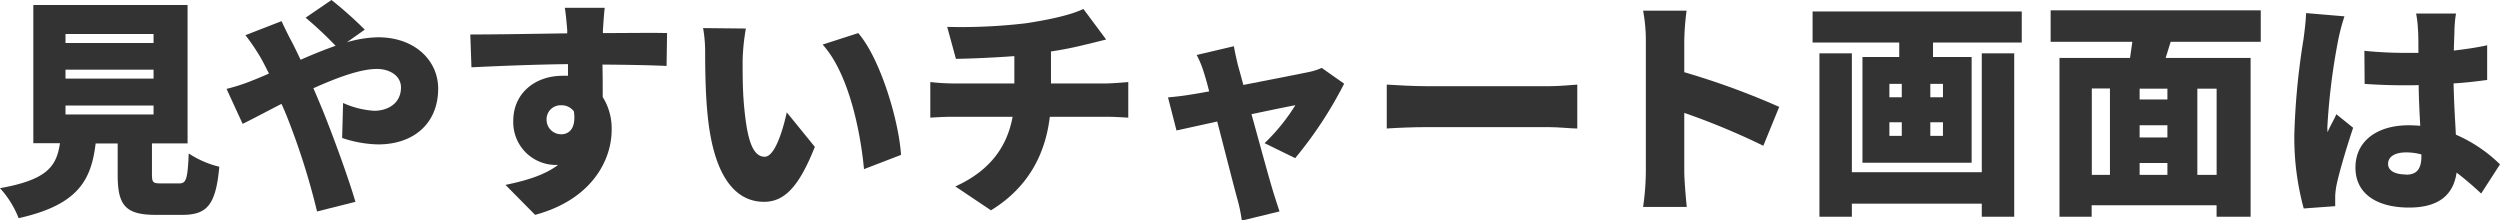 <svg xmlns="http://www.w3.org/2000/svg" viewBox="0 0 500.32 44.12"><defs><style>.cls-1{fill:#333;}</style></defs><g id="レイヤー_2" data-name="レイヤー 2"><g id="TradeTools"><g id="tradetools_ex2_01"><path class="cls-1" d="M35.84,36.71c1.42,0,1.7-.78,1.93-6a19.31,19.31,0,0,0,6.12,2.66C43.2,41,41.45,43,36.48,43H31.15c-6.12,0-7.6-2-7.6-8V28.71H19.14C18.26,36,15.69,41,3.73,43.66a19.35,19.35,0,0,0-3.73-6c9.52-1.7,11.32-4.42,12-9H6.67V1H37.54v27.7H30.41v6.21c0,1.61.23,1.79,1.75,1.79ZM13.11,8.6H30.73V6.81H13.11Zm0,7.13H30.73V13.94H13.11Zm0,7.18H30.73V21.12H13.11Z"/><path class="cls-1" d="M50.42,16.15c1.15-.46,2.26-.92,3.41-1.43-.56-1.1-1.11-2.21-1.71-3.26a43.59,43.59,0,0,0-3-4.42l7.23-2.81c.41.92,1.42,3,1.93,3.91.64,1.2,1.24,2.49,1.88,3.82,2.4-1.06,4.74-2,7-2.8a74,74,0,0,0-6-5.62L66.34,0A78.58,78.58,0,0,1,73,5.93L69.42,8.46a23.77,23.77,0,0,1,6.21-1c7.5,0,12.06,4.74,12.06,10.26,0,7.08-5,11.18-12,11.18a23.69,23.69,0,0,1-7.22-1.29l.19-7a17.7,17.7,0,0,0,6.25,1.56c2.58,0,5.34-1.38,5.34-4.69,0-2.12-2-3.68-4.83-3.68-3.31,0-8,1.75-12.7,3.86.37.83.69,1.61,1,2.35,2,4.6,5.89,15.13,7.41,20.38l-7.68,1.93a140.86,140.86,0,0,0-6.12-19.23c-.32-.78-.65-1.56-1-2.3-3.13,1.61-5.89,3.08-7.77,4l-3.22-7A38.88,38.88,0,0,0,50.42,16.15Z"/><path class="cls-1" d="M120.66,6.12v.5c4.28,0,10.44-.09,12.84,0l-.1,6.58c-2.71-.14-7-.23-12.83-.28.05,2.21.05,4.56.05,6.49A11.87,11.87,0,0,1,122.41,26c0,5.89-3.82,13.89-15.32,17L101.16,37c4-.82,7.82-1.93,10.53-4a5.77,5.77,0,0,1-.83,0,8.54,8.54,0,0,1-8.14-8.83c0-5.57,4.46-9,9.8-9a10.67,10.67,0,0,1,1.15,0c0-.78,0-1.56,0-2.34-6.9.09-13.71.37-19.32.64L94.12,6.9c5.33,0,13.48-.14,19.41-.23a1.91,1.91,0,0,1,0-.51c-.18-2.2-.36-3.91-.5-4.6h8C120.89,2.44,120.71,5.29,120.66,6.12Zm-8.33,20.75c1.48,0,3-1.06,2.53-4.56a3,3,0,0,0-2.53-1.24,2.8,2.8,0,0,0-2.94,3A2.9,2.9,0,0,0,112.33,26.87Z"/><path class="cls-1" d="M148.62,12c0,3,0,6,.28,9.11.55,6,1.47,10.26,4.14,10.26,2.12,0,3.73-5.75,4.42-8.88l5.61,6.9c-3.22,8.14-6.17,11-10.17,11-5.47,0-10-4.65-11.27-17.21-.46-4.37-.51-9.66-.51-12.56a27.65,27.65,0,0,0-.41-5l8.56.09A43.09,43.09,0,0,0,148.62,12Zm31.7,19-7.41,2.85c-.64-6.94-2.89-19-8.28-24.93l7.13-2.3C176.27,11.87,179.91,24.34,180.32,31Z"/><path class="cls-1" d="M205.36,4.65c4.88-.74,9.11-1.71,11.46-2.86l4.55,6.12c-1.89.46-3.27.83-4.09,1a70,70,0,0,1-6.95,1.39V16.7h11c1,0,3.41-.18,4.47-.28v7.13c-1.38-.09-3-.18-4.33-.18H210.1c-.88,7.32-4.19,14.08-11.78,18.72l-7.13-4.78c6.81-3.08,10.35-7.82,11.46-13.94H190.59c-1.38,0-3.17.09-4.41.18V16.42a43.76,43.76,0,0,0,4.37.28H203V11.23c-4.28.32-8.79.5-11.69.55l-1.75-6.4A110.05,110.05,0,0,0,205.36,4.65Z"/><path class="cls-1" d="M247.73,13c.32,1.11.69,2.49,1.1,4,5.43-1.06,11.13-2.17,13.07-2.58a12.42,12.42,0,0,0,2.62-.83L269,16.75a80.42,80.42,0,0,1-9.8,14.9l-6.12-3a39.09,39.09,0,0,0,6.16-7.6c-1,.19-4.64.92-8.78,1.8,1.7,6.16,3.49,12.74,4.28,15.32.23.78,1,3.17,1.33,4.14l-7.55,1.84a30.26,30.26,0,0,0-.92-4.42c-.73-2.67-2.43-9.34-4-15.41l-8.15,1.79-1.7-6.62c1.52-.14,2.85-.28,4.46-.55.6-.09,2-.32,3.78-.65-.37-1.47-.74-2.8-1.06-3.77A19.72,19.72,0,0,0,239.49,11l7.45-1.75C247.13,10.44,247.45,11.78,247.73,13Z"/><path class="cls-1" d="M285.53,17.25H310c2.07,0,4.33-.23,5.66-.32v8.79c-1.2,0-3.77-.28-5.66-.28H285.53c-2.62,0-6.07.14-8,.28V16.93C279.41,17.07,283.28,17.25,285.53,17.25Z"/><path class="cls-1" d="M329.38,8.14a32,32,0,0,0-.55-6h8.7a53.24,53.24,0,0,0-.46,6v6.31a152.87,152.87,0,0,1,19,6.94l-3.18,7.78a142.26,142.26,0,0,0-15.82-6.58V34.41c0,1.24.27,4.88.5,7h-8.74a52,52,0,0,0,.55-7Z"/><path class="cls-1" d="M404.61,2.3V8.51H386.85v2.9h7.73V32.57H372.73V11.41h7.36V8.51H362.75V2.3Zm-8,8.37h6.49V43.38h-6.49V40.76h-26v2.62h-6.49V10.67h6.49V34.46h26Zm-18.49,8.79h2.48V16.79h-2.48Zm0,7.73h2.48V24.47h-2.48Zm10.72-10.4h-2.53v2.67h2.53Zm0,7.68h-2.53v2.72h2.53Z"/><path class="cls-1" d="M434.41,8.37l-1,3.22h17V43.38h-6.81v-2.3h-25v2.3h-6.44V11.59h14.12c.14-1.05.32-2.16.46-3.22H410.39V2.07h42.05v6.3ZM418.63,35h3.63V17.71h-3.63Zm15.13-17.25H428.2v2.16h5.56Zm0,7.32H428.2v2.44h5.56ZM428.2,35h5.56V32.62H428.2Zm15.41-17.25h-3.86V35h3.86Z"/><path class="cls-1" d="M467.94,8a129,129,0,0,0-2.17,17.39,7.89,7.89,0,0,0,.05,1.06c.55-1.34,1.15-2.21,1.75-3.59l3.36,2.71c-1.38,4.14-2.76,8.79-3.32,11.46a14.76,14.76,0,0,0-.27,2.16c0,.51,0,1.33,0,2.07l-6.3.46a53.86,53.86,0,0,1-1.88-14.77A142.09,142.09,0,0,1,461,7.82c.18-1.38.46-3.5.51-5.2l7.68.65A42.15,42.15,0,0,0,467.94,8Zm23.27-2.21c0,.87-.09,2.39-.13,4.33,2.34-.28,4.6-.6,6.67-1.06V16c-2.07.28-4.33.56-6.72.69.09,4.24.32,7.5.46,10.26a29.19,29.19,0,0,1,8.83,5.94l-3.77,5.84a62.81,62.81,0,0,0-4.92-4.19c-.6,4.33-3.45,7-9.48,7-6.48,0-10.76-2.76-10.76-8s4.23-8.47,10.67-8.47c.78,0,1.56.05,2.3.1-.14-2.44-.28-5.25-.32-8.15-.88.05-1.75.05-2.58.05-2.76,0-5.52-.09-8.23-.28l-.05-6.62a82.06,82.06,0,0,0,8.24.41c.87,0,1.7,0,2.57,0,0-2.17,0-3.87-.09-4.7a21.5,21.5,0,0,0-.37-3.17h8C491.35,3.54,491.26,4.74,491.21,5.75Zm-9.7,29.17c2.21,0,3.08-1.2,3.08-3.73v-.32a11.38,11.38,0,0,0-3.08-.41c-2.16,0-3.59.82-3.59,2.3S479.53,34.92,481.51,34.92Z"/></g></g></g></svg>